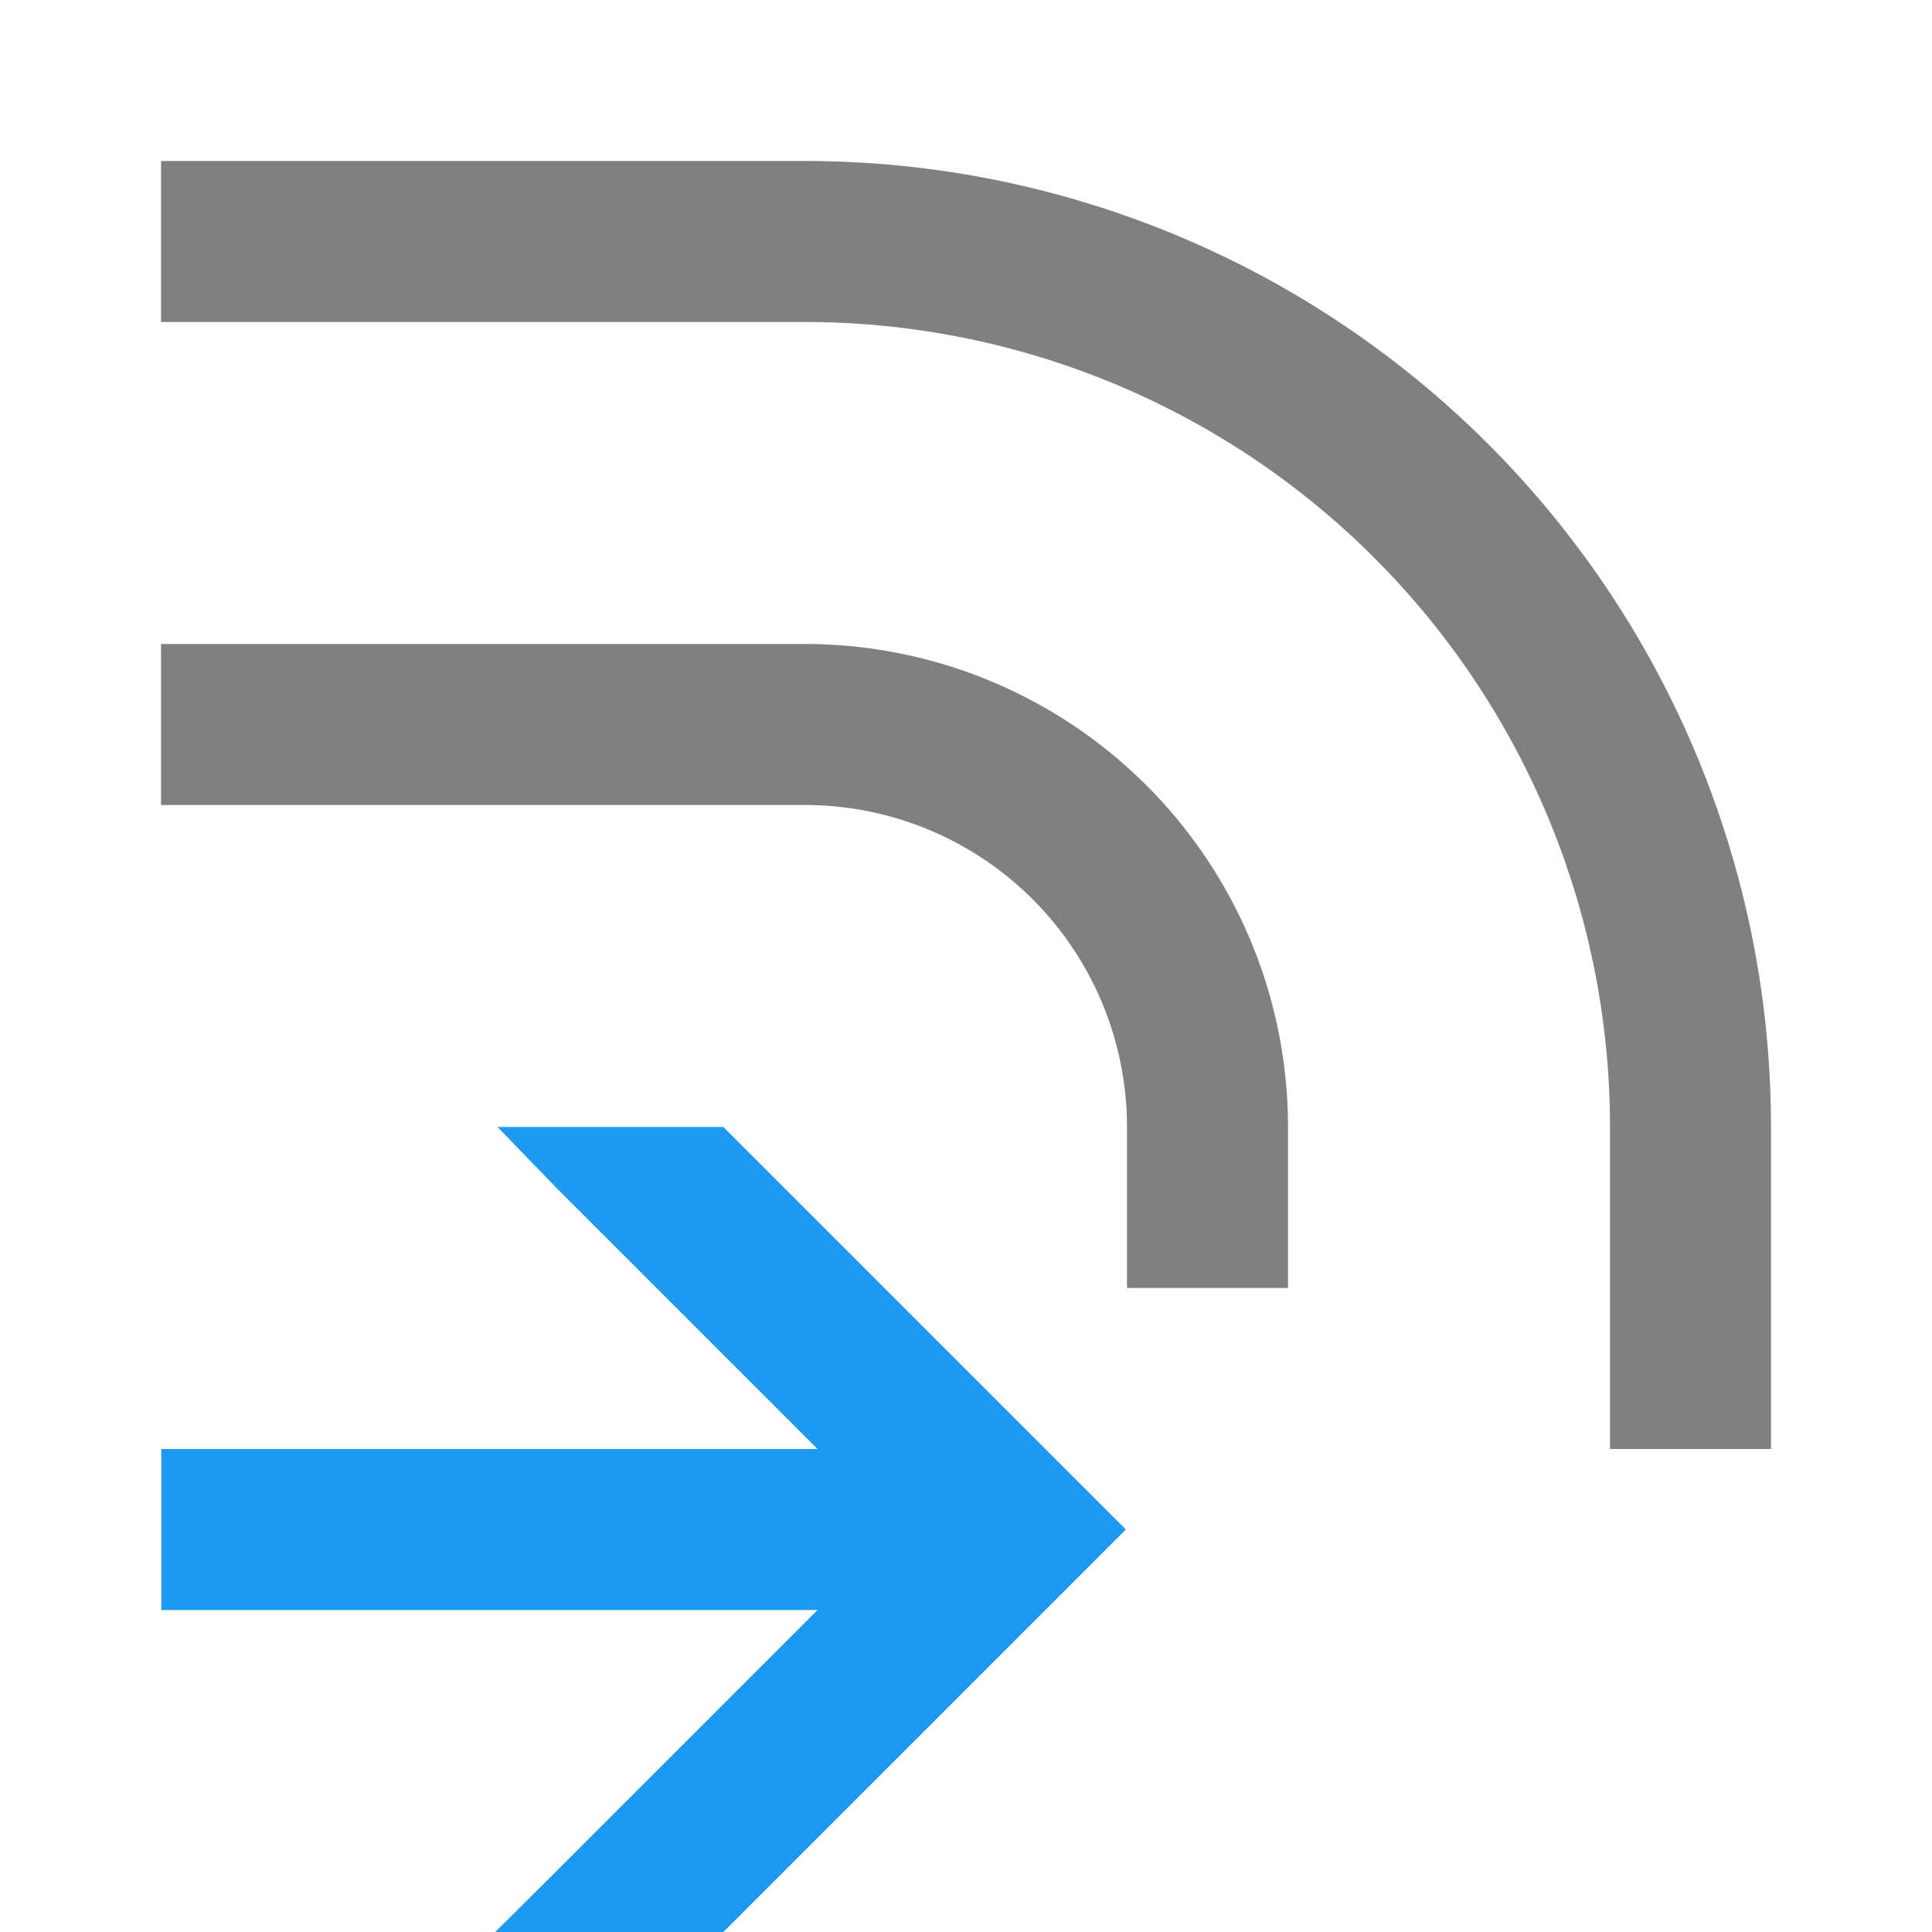 <svg viewBox="0 0 12 12" xmlns="http://www.w3.org/2000/svg"><path d="m424.8 542.79.367.379 1.621 1.621h-2.076v1h2.076l-1.621 1.621-.381.379h1.417l2.5-2.5-2.5-2.5zm-2.088 2v1h2v-1z" fill="#1d99f3" transform="translate(-421.71 -535.79)"/><path d="m1 1v1h4a5 5 0 0 1 5 5v2h1v-2a6 6 0 0 0 -6-6zm0 3v1h4a2 2 0 0 1 2 2v1h1v-1a3 3 0 0 0 -3-3z" fill="#808080"/></svg>